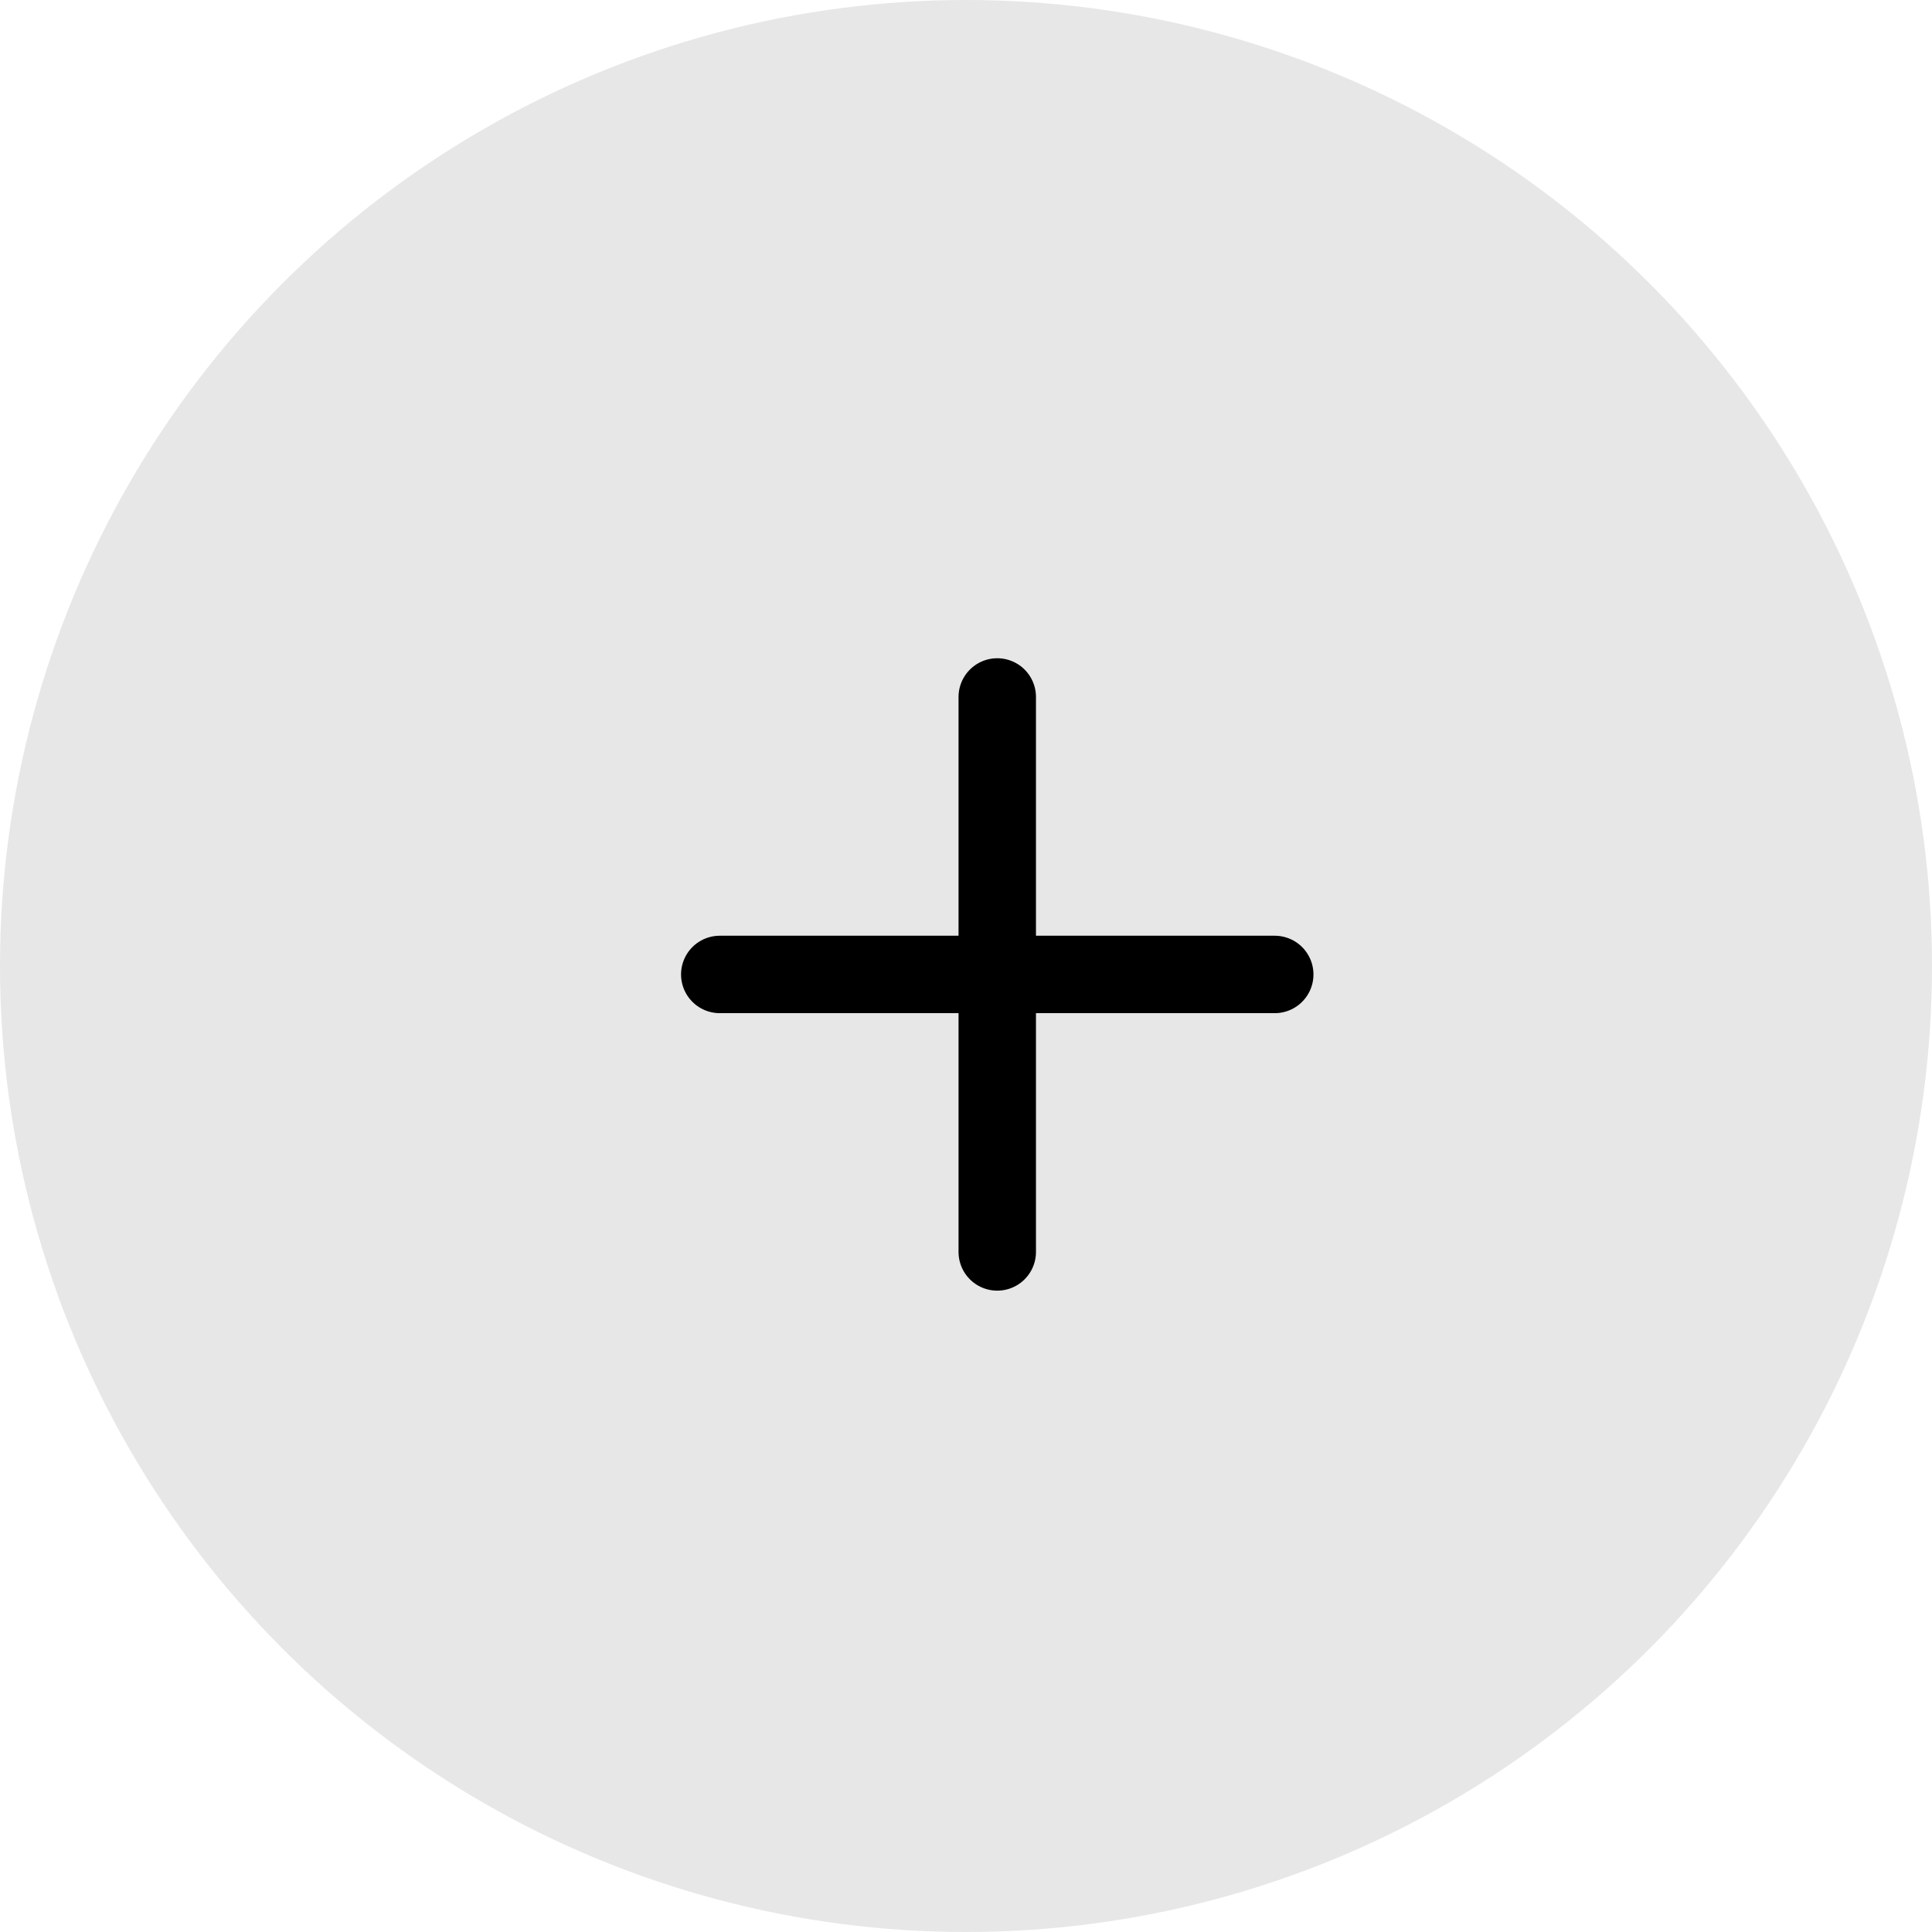 <svg width="51" height="51" viewBox="0 0 51 51" fill="none" xmlns="http://www.w3.org/2000/svg">
<circle cx="25.5" cy="25.5" r="25.5" fill="#E7E7E7"/>
<path d="M26.325 18.398V33.048" stroke="black" stroke-width="2.044" stroke-linecap="round"/>
<path d="M33.65 25.723L19 25.723" stroke="black" stroke-width="2.044" stroke-linecap="round"/>
</svg>
